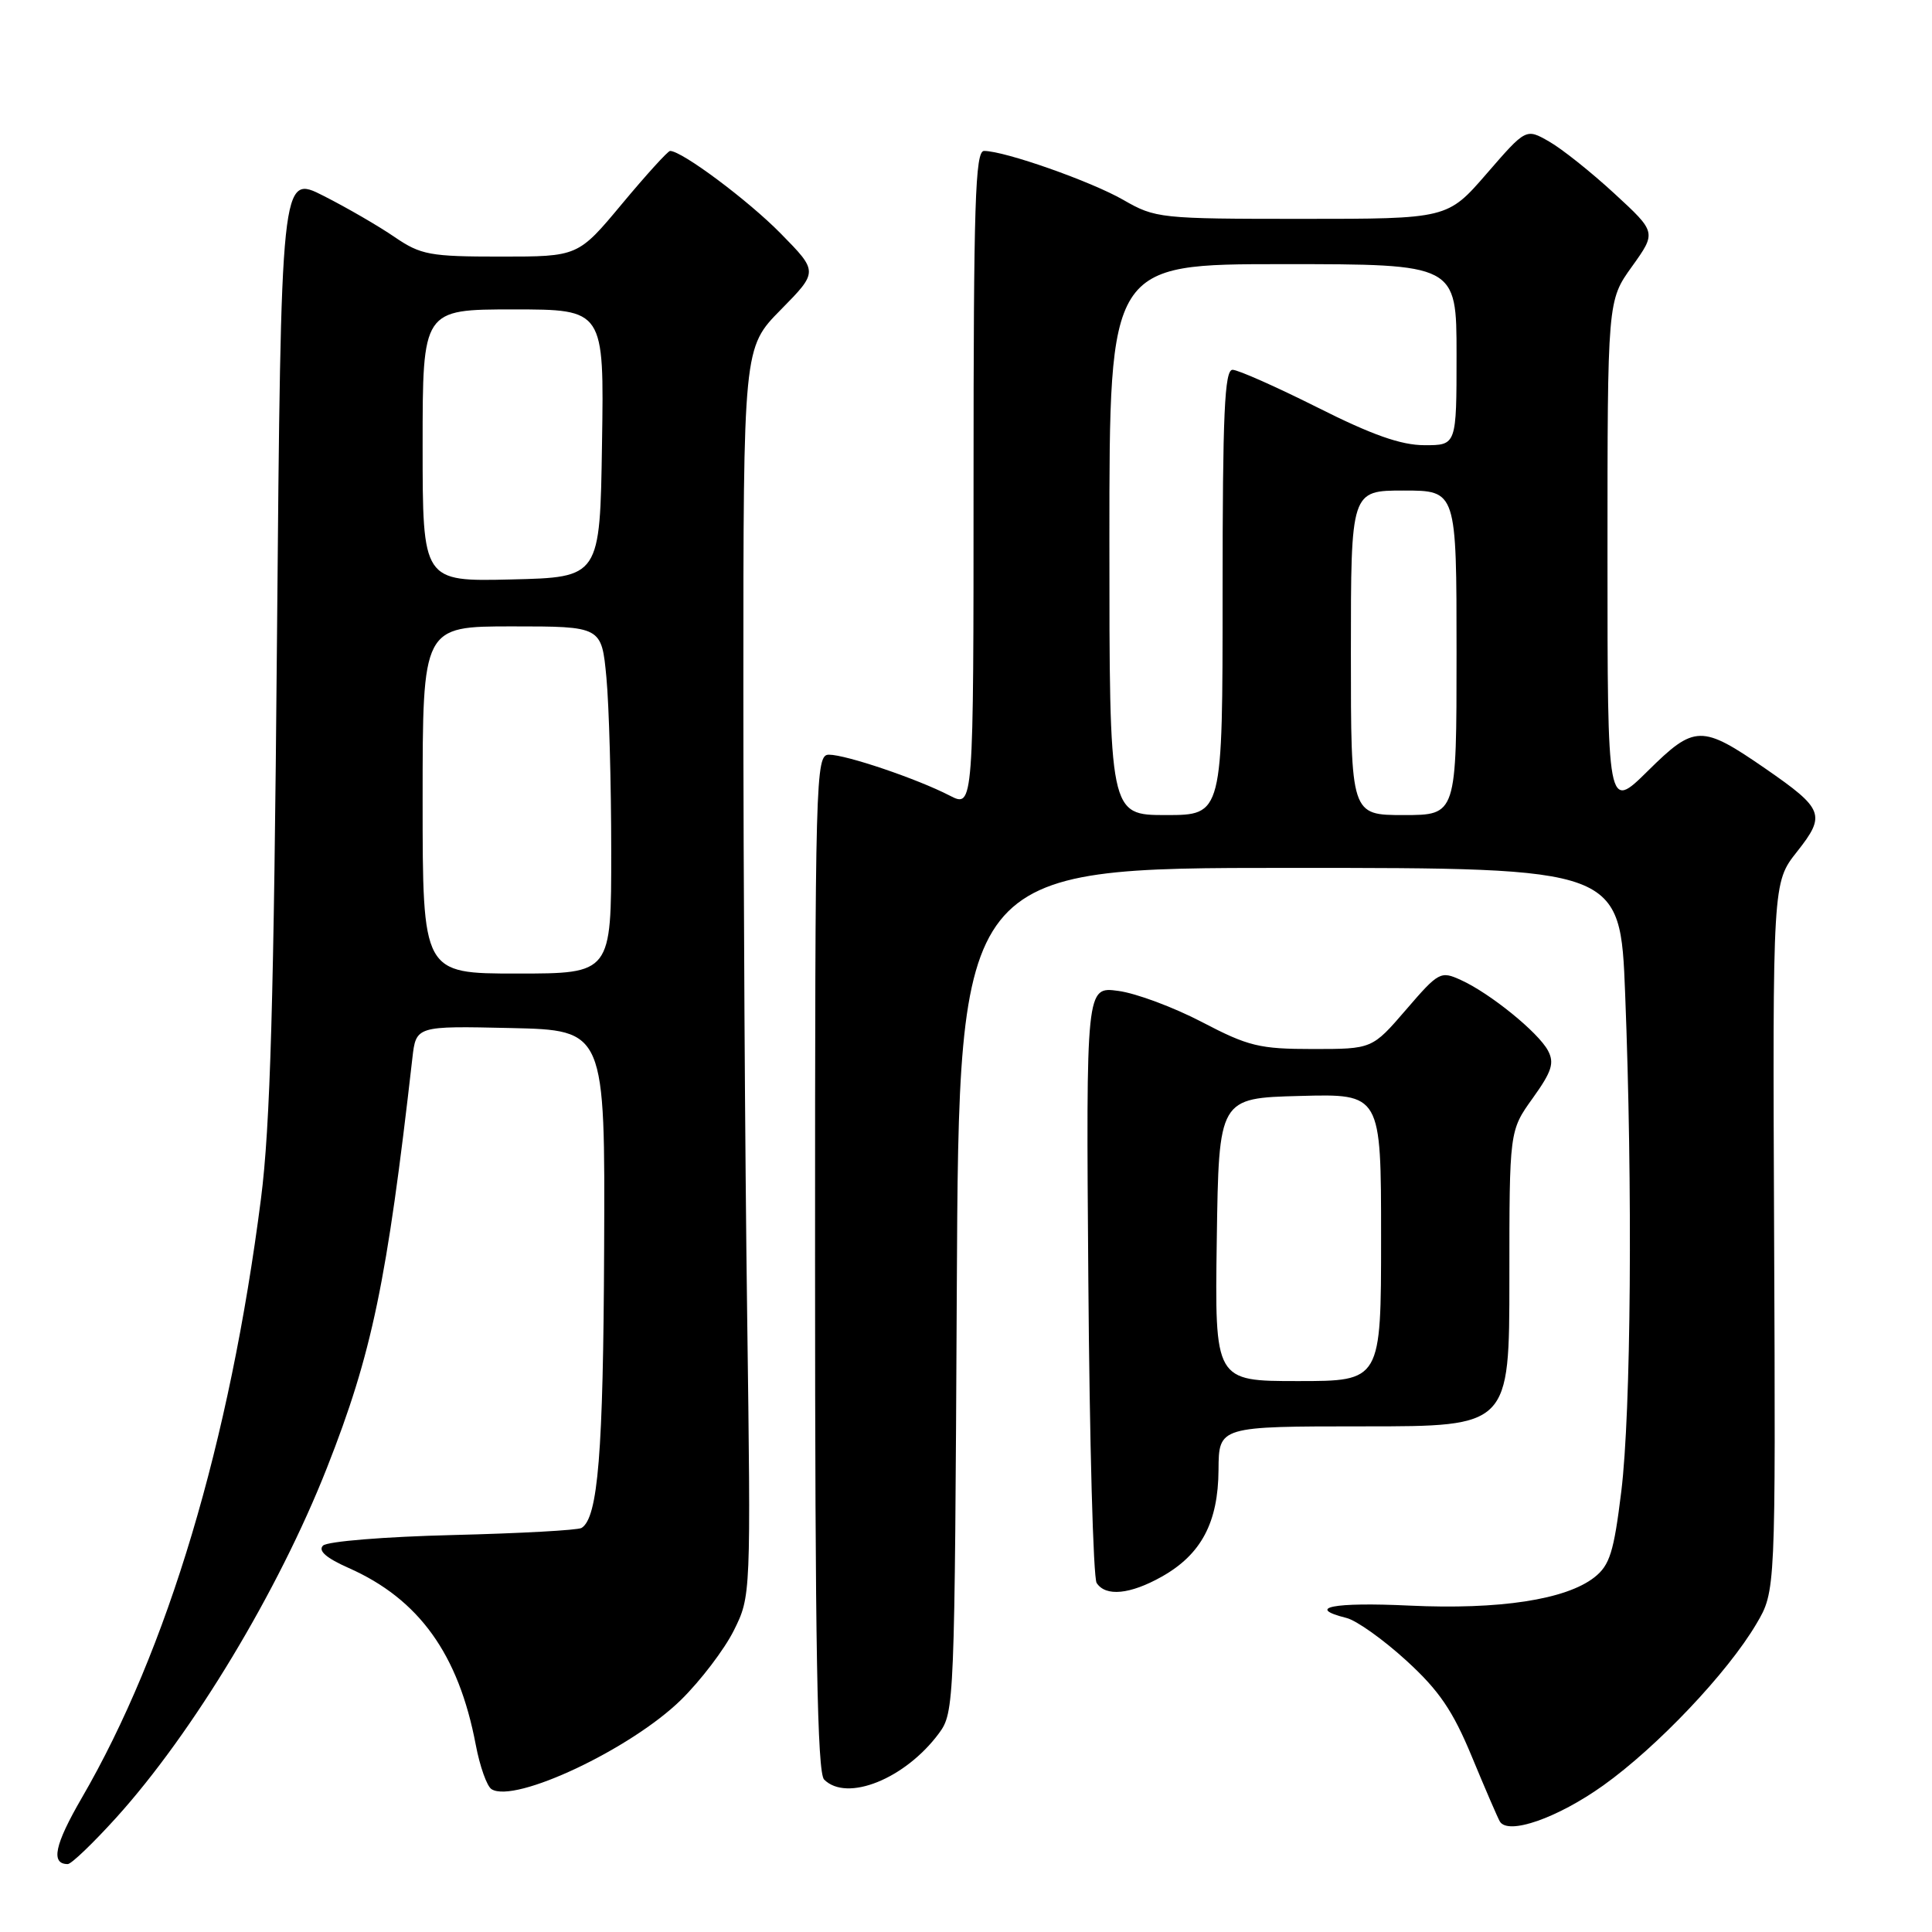 <?xml version="1.0" encoding="UTF-8" standalone="no"?>
<!DOCTYPE svg PUBLIC "-//W3C//DTD SVG 1.1//EN" "http://www.w3.org/Graphics/SVG/1.1/DTD/svg11.dtd" >
<svg xmlns="http://www.w3.org/2000/svg" xmlns:xlink="http://www.w3.org/1999/xlink" version="1.1" viewBox="0 0 256 256">
 <g >
 <path fill="currentColor"
d=" M 15.39 240.86 C 25.57 229.61 36.89 210.82 43.32 194.50 C 49.30 179.33 51.27 169.87 54.64 140.22 C 55.13 135.94 55.13 135.94 67.66 136.22 C 80.18 136.50 80.18 136.50 80.05 165.50 C 79.94 192.53 79.24 201.11 77.06 202.46 C 76.58 202.76 68.90 203.18 60.00 203.40 C 50.99 203.62 43.36 204.24 42.80 204.80 C 42.12 205.48 43.23 206.45 46.19 207.76 C 55.52 211.89 60.76 219.18 63.04 231.19 C 63.58 234.05 64.52 236.71 65.14 237.08 C 68.23 239.00 83.59 231.75 90.23 225.25 C 92.83 222.70 95.98 218.56 97.23 216.06 C 99.50 211.50 99.50 211.46 99.00 174.00 C 98.72 153.38 98.50 116.15 98.50 91.29 C 98.50 46.07 98.50 46.07 103.46 41.04 C 108.42 36.00 108.42 36.00 103.46 30.95 C 99.15 26.56 90.36 20.00 88.79 20.00 C 88.50 20.00 85.64 23.15 82.43 27.00 C 76.60 34.00 76.60 34.00 66.34 34.00 C 56.95 34.00 55.77 33.78 52.29 31.41 C 50.21 29.98 45.97 27.52 42.87 25.95 C 37.24 23.09 37.24 23.09 36.70 84.80 C 36.29 132.66 35.81 149.27 34.58 158.84 C 30.44 191.14 22.22 218.63 10.82 238.26 C 7.24 244.44 6.69 247.00 8.98 247.00 C 9.45 247.00 12.33 244.24 15.39 240.86 Z  M 212.44 236.58 C 219.60 231.47 228.92 221.64 232.73 215.17 C 235.28 210.85 235.28 210.85 235.08 163.90 C 234.88 116.94 234.88 116.94 238.11 112.86 C 241.97 107.98 241.67 107.20 233.92 101.84 C 225.45 96.00 224.55 96.02 218.34 102.16 C 213.00 107.43 213.00 107.43 213.00 73.63 C 213.00 39.83 213.00 39.83 216.25 35.31 C 219.49 30.78 219.49 30.78 213.91 25.64 C 210.84 22.81 206.95 19.71 205.26 18.75 C 202.20 17.00 202.20 17.00 197.00 23.00 C 191.80 29.00 191.80 29.00 172.50 29.00 C 153.73 29.00 153.09 28.93 148.85 26.49 C 144.57 24.03 133.13 20.00 130.39 20.00 C 129.22 20.00 129.00 26.96 129.00 63.53 C 129.00 107.05 129.00 107.05 125.84 105.42 C 121.54 103.20 112.11 100.00 109.84 100.00 C 108.07 100.00 108.00 102.57 108.00 167.30 C 108.00 218.31 108.29 234.89 109.20 235.80 C 112.22 238.82 119.94 235.71 124.41 229.68 C 126.46 226.90 126.50 225.89 126.78 170.93 C 127.06 115.00 127.06 115.00 170.88 115.00 C 214.69 115.00 214.69 115.00 215.34 131.66 C 216.35 157.32 216.12 187.11 214.83 197.62 C 213.84 205.68 213.30 207.40 211.27 209.00 C 207.50 211.96 198.70 213.31 186.75 212.75 C 176.67 212.27 172.92 213.01 178.42 214.39 C 179.75 214.72 183.31 217.26 186.33 220.02 C 190.69 224.00 192.50 226.66 195.03 232.77 C 196.79 237.02 198.46 240.89 198.74 241.36 C 199.83 243.19 206.37 240.91 212.44 236.58 Z  M 153.95 208.91 C 159.17 205.97 161.42 201.74 161.46 194.75 C 161.50 189.00 161.50 189.00 180.75 189.00 C 200.00 189.00 200.00 189.00 200.00 169.41 C 200.00 149.83 200.00 149.83 203.09 145.52 C 205.63 141.98 205.99 140.85 205.11 139.20 C 203.81 136.78 197.44 131.61 193.58 129.86 C 190.89 128.63 190.63 128.77 186.31 133.79 C 181.82 139.00 181.82 139.00 173.96 139.00 C 166.89 139.00 165.41 138.64 159.27 135.43 C 155.52 133.47 150.53 131.61 148.18 131.30 C 143.91 130.72 143.91 130.72 144.21 169.61 C 144.37 191.00 144.86 209.06 145.31 209.75 C 146.50 211.59 149.74 211.28 153.95 208.91 Z  M 56.00 106.00 C 56.00 83.00 56.00 83.00 67.86 83.00 C 79.71 83.00 79.71 83.00 80.35 89.75 C 80.70 93.46 80.99 103.81 80.99 112.75 C 81.00 129.00 81.00 129.00 68.50 129.00 C 56.00 129.00 56.00 129.00 56.00 106.00 Z  M 56.00 59.03 C 56.00 41.00 56.00 41.00 68.02 41.00 C 80.05 41.00 80.05 41.00 79.77 58.75 C 79.50 76.50 79.50 76.50 67.75 76.78 C 56.00 77.06 56.00 77.06 56.00 59.03 Z  M 147.00 71.50 C 147.00 35.00 147.00 35.00 170.00 35.00 C 193.00 35.00 193.00 35.00 193.00 47.00 C 193.00 59.00 193.00 59.00 188.75 58.99 C 185.65 58.99 181.80 57.63 174.57 53.99 C 169.10 51.25 164.04 49.00 163.32 49.00 C 162.26 49.00 162.00 54.79 162.00 78.50 C 162.00 108.00 162.00 108.00 154.50 108.00 C 147.00 108.00 147.00 108.00 147.00 71.50 Z  M 179.00 86.50 C 179.00 65.00 179.00 65.00 186.00 65.00 C 193.00 65.00 193.00 65.00 193.00 86.50 C 193.00 108.00 193.00 108.00 186.00 108.00 C 179.00 108.00 179.00 108.00 179.00 86.50 Z  M 161.23 164.25 C 161.50 145.50 161.50 145.50 172.25 145.22 C 183.00 144.93 183.00 144.93 183.00 163.97 C 183.00 183.00 183.00 183.00 171.98 183.00 C 160.96 183.00 160.96 183.00 161.23 164.25 Z "/>
</g>
</svg>